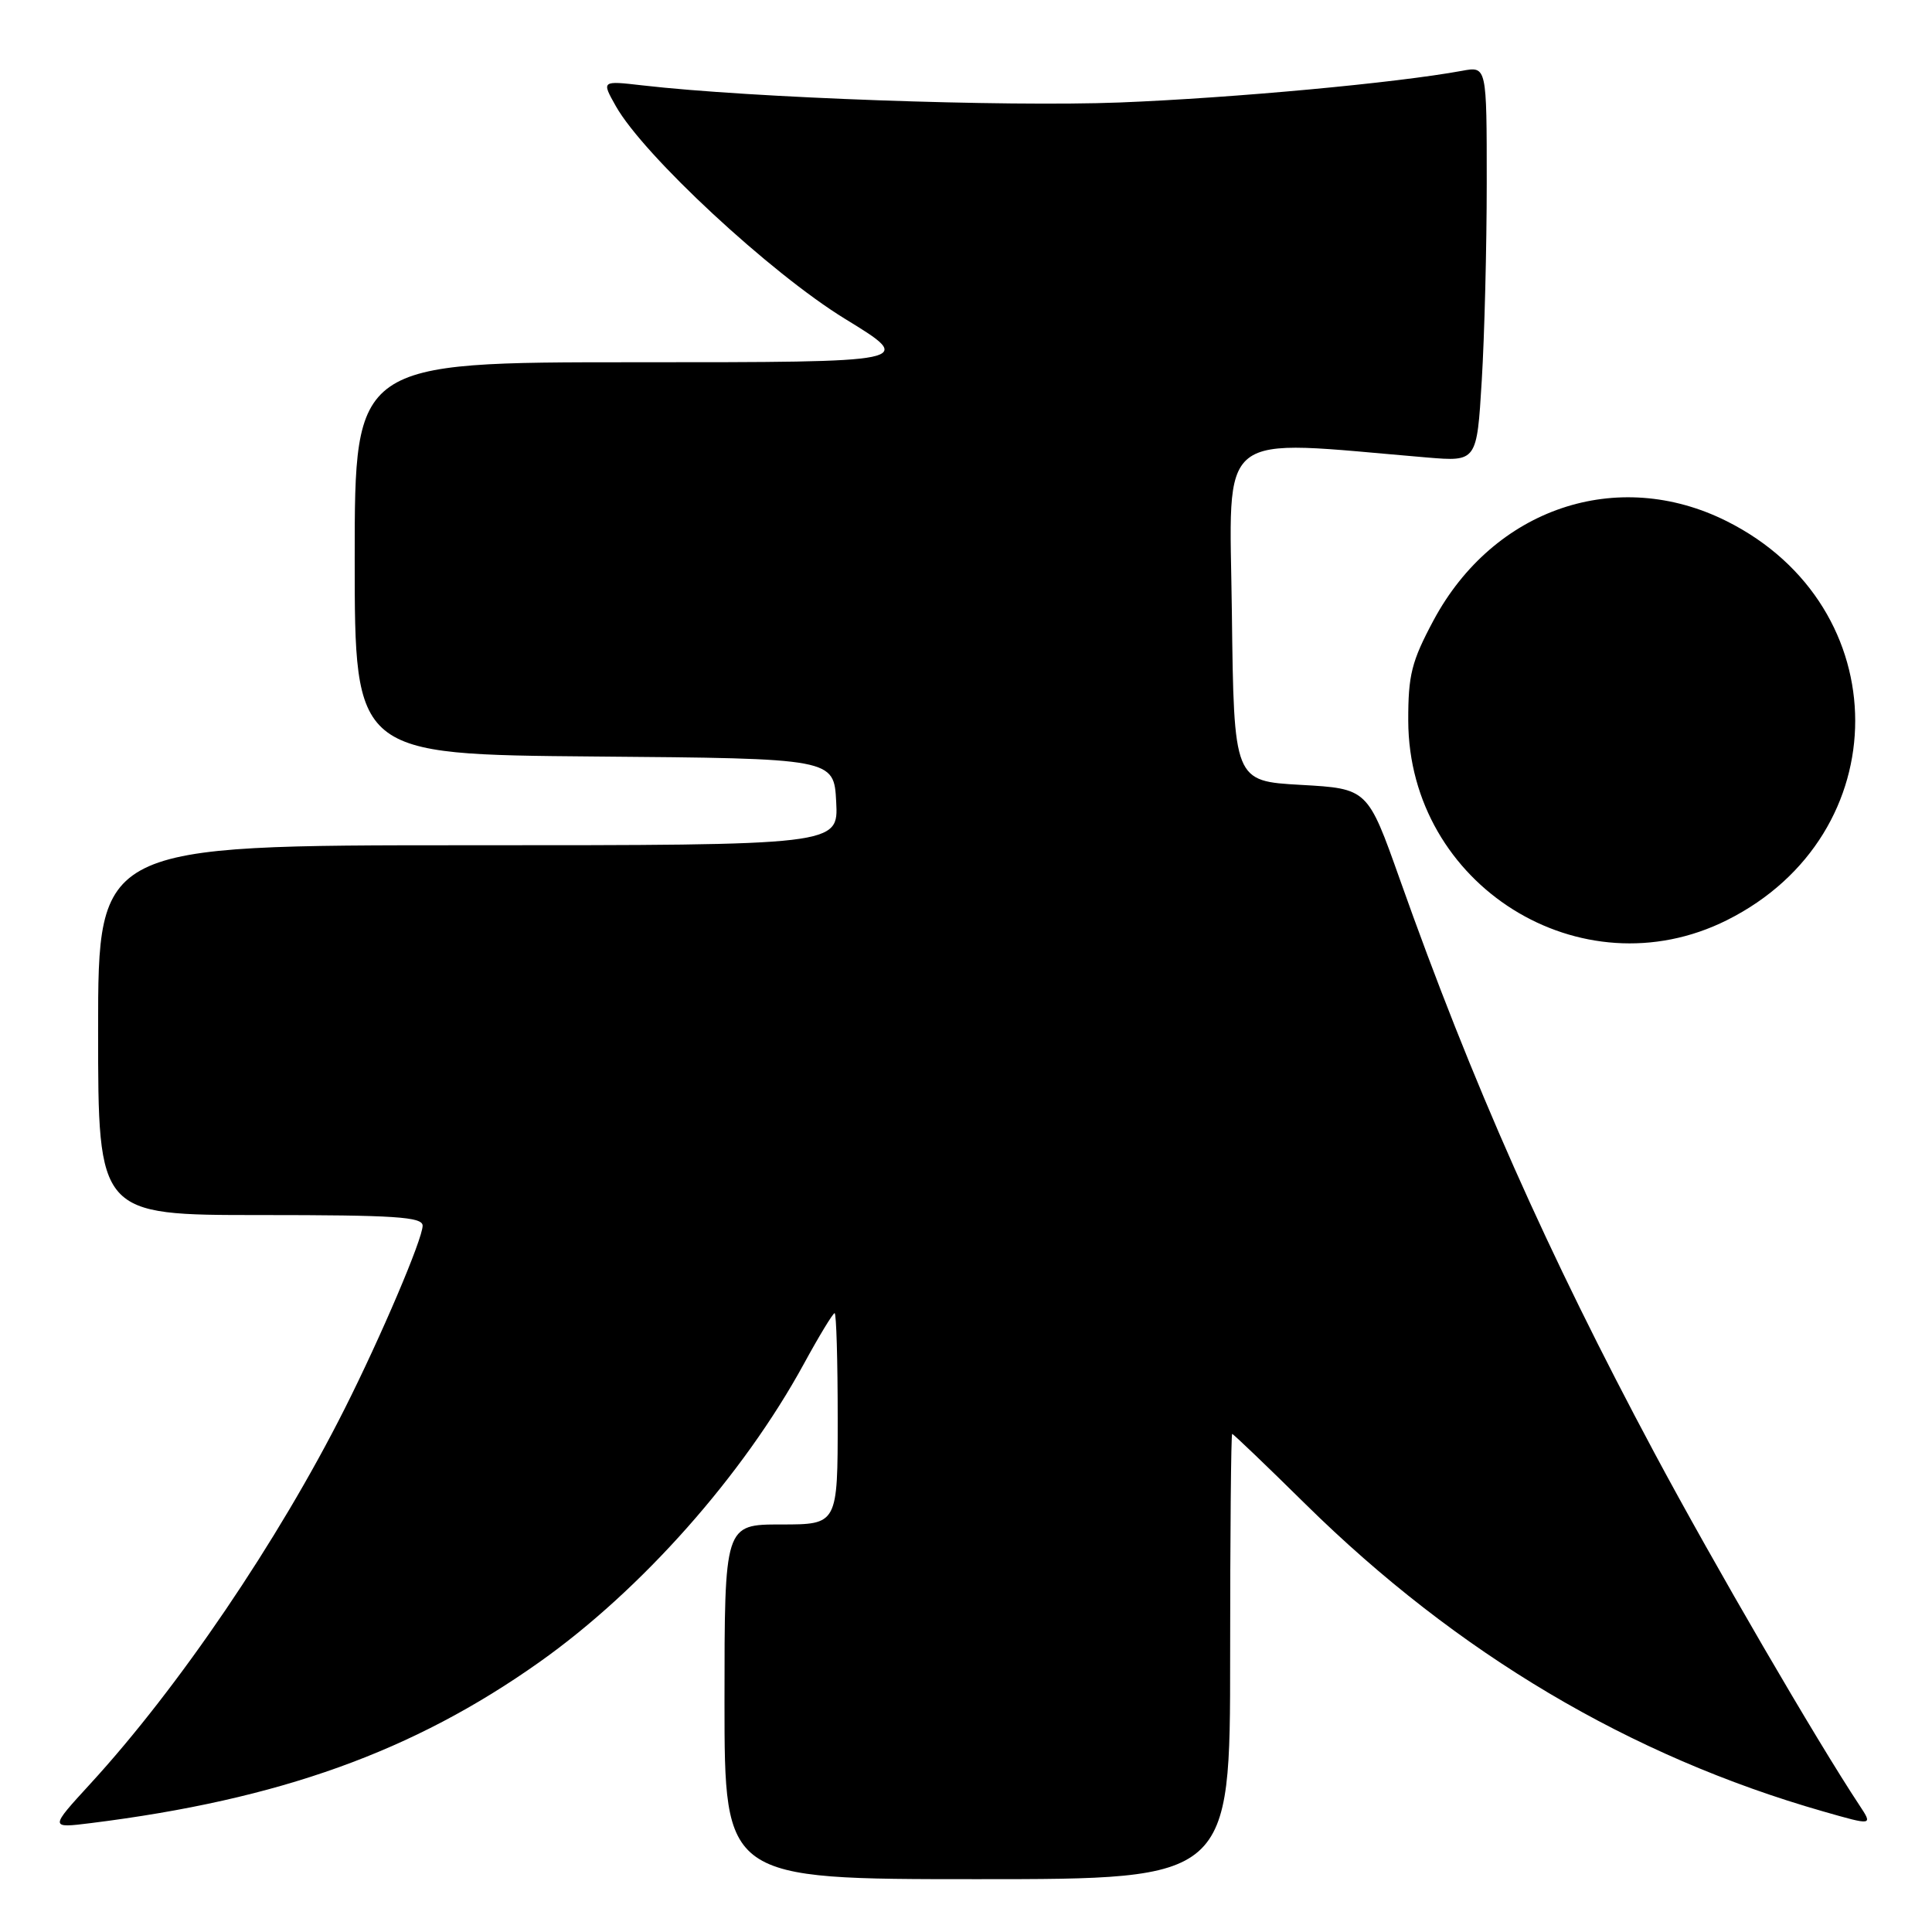 <?xml version="1.0" encoding="UTF-8" standalone="no"?>
<!DOCTYPE svg PUBLIC "-//W3C//DTD SVG 1.1//EN" "http://www.w3.org/Graphics/SVG/1.1/DTD/svg11.dtd" >
<svg xmlns="http://www.w3.org/2000/svg" xmlns:xlink="http://www.w3.org/1999/xlink" version="1.1" viewBox="0 0 256 256">
 <g >
 <path fill="currentColor"
d=" M 163.00 219.50 C 163.00 203.28 163.12 190.00 163.27 190.00 C 163.42 190.00 167.81 194.20 173.02 199.34 C 193.10 219.11 216.02 232.71 241.57 240.02 C 248.17 241.91 248.17 241.91 246.38 239.20 C 240.73 230.67 227.09 207.23 219.21 192.50 C 205.06 166.04 195.06 143.52 185.48 116.50 C 181.22 104.50 181.22 104.50 172.36 104.00 C 163.50 103.50 163.50 103.50 163.23 81.16 C 162.93 56.46 160.71 58.23 189.09 60.62 C 195.69 61.17 195.69 61.17 196.34 50.43 C 196.70 44.52 197.00 32.73 197.00 24.23 C 197.00 8.78 197.00 8.78 193.75 9.38 C 185.00 10.99 163.49 12.98 148.36 13.58 C 133.13 14.17 99.43 12.97 85.10 11.31 C 79.70 10.69 79.70 10.69 81.60 14.06 C 85.28 20.59 102.11 36.21 111.97 42.25 C 121.36 48.00 121.36 48.00 84.18 48.00 C 47.00 48.00 47.00 48.00 47.00 73.99 C 47.00 99.97 47.00 99.97 78.75 100.24 C 110.50 100.50 110.50 100.50 110.80 106.25 C 111.10 112.00 111.10 112.00 62.05 112.00 C 13.00 112.00 13.00 112.00 13.00 136.50 C 13.00 161.00 13.00 161.00 34.50 161.00 C 52.34 161.00 56.00 161.24 56.00 162.41 C 56.00 164.17 50.48 177.12 45.66 186.69 C 36.84 204.20 23.67 223.61 11.96 236.37 C 6.57 242.25 6.57 242.25 12.04 241.57 C 37.05 238.45 54.74 232.10 71.50 220.22 C 85.01 210.65 98.43 195.51 106.50 180.75 C 108.52 177.04 110.37 174.00 110.59 174.00 C 110.82 174.00 111.00 180.30 111.00 188.00 C 111.00 202.00 111.00 202.00 103.50 202.00 C 96.00 202.00 96.00 202.00 96.00 225.50 C 96.00 249.00 96.00 249.00 129.50 249.00 C 163.00 249.00 163.00 249.00 163.00 219.50 Z  M 228.82 121.93 C 251.51 110.59 251.49 80.40 228.78 69.05 C 214.29 61.81 197.91 67.36 189.95 82.20 C 187.03 87.66 186.59 89.44 186.60 95.50 C 186.67 117.30 209.49 131.59 228.82 121.93 Z "/>
</g>
</svg>